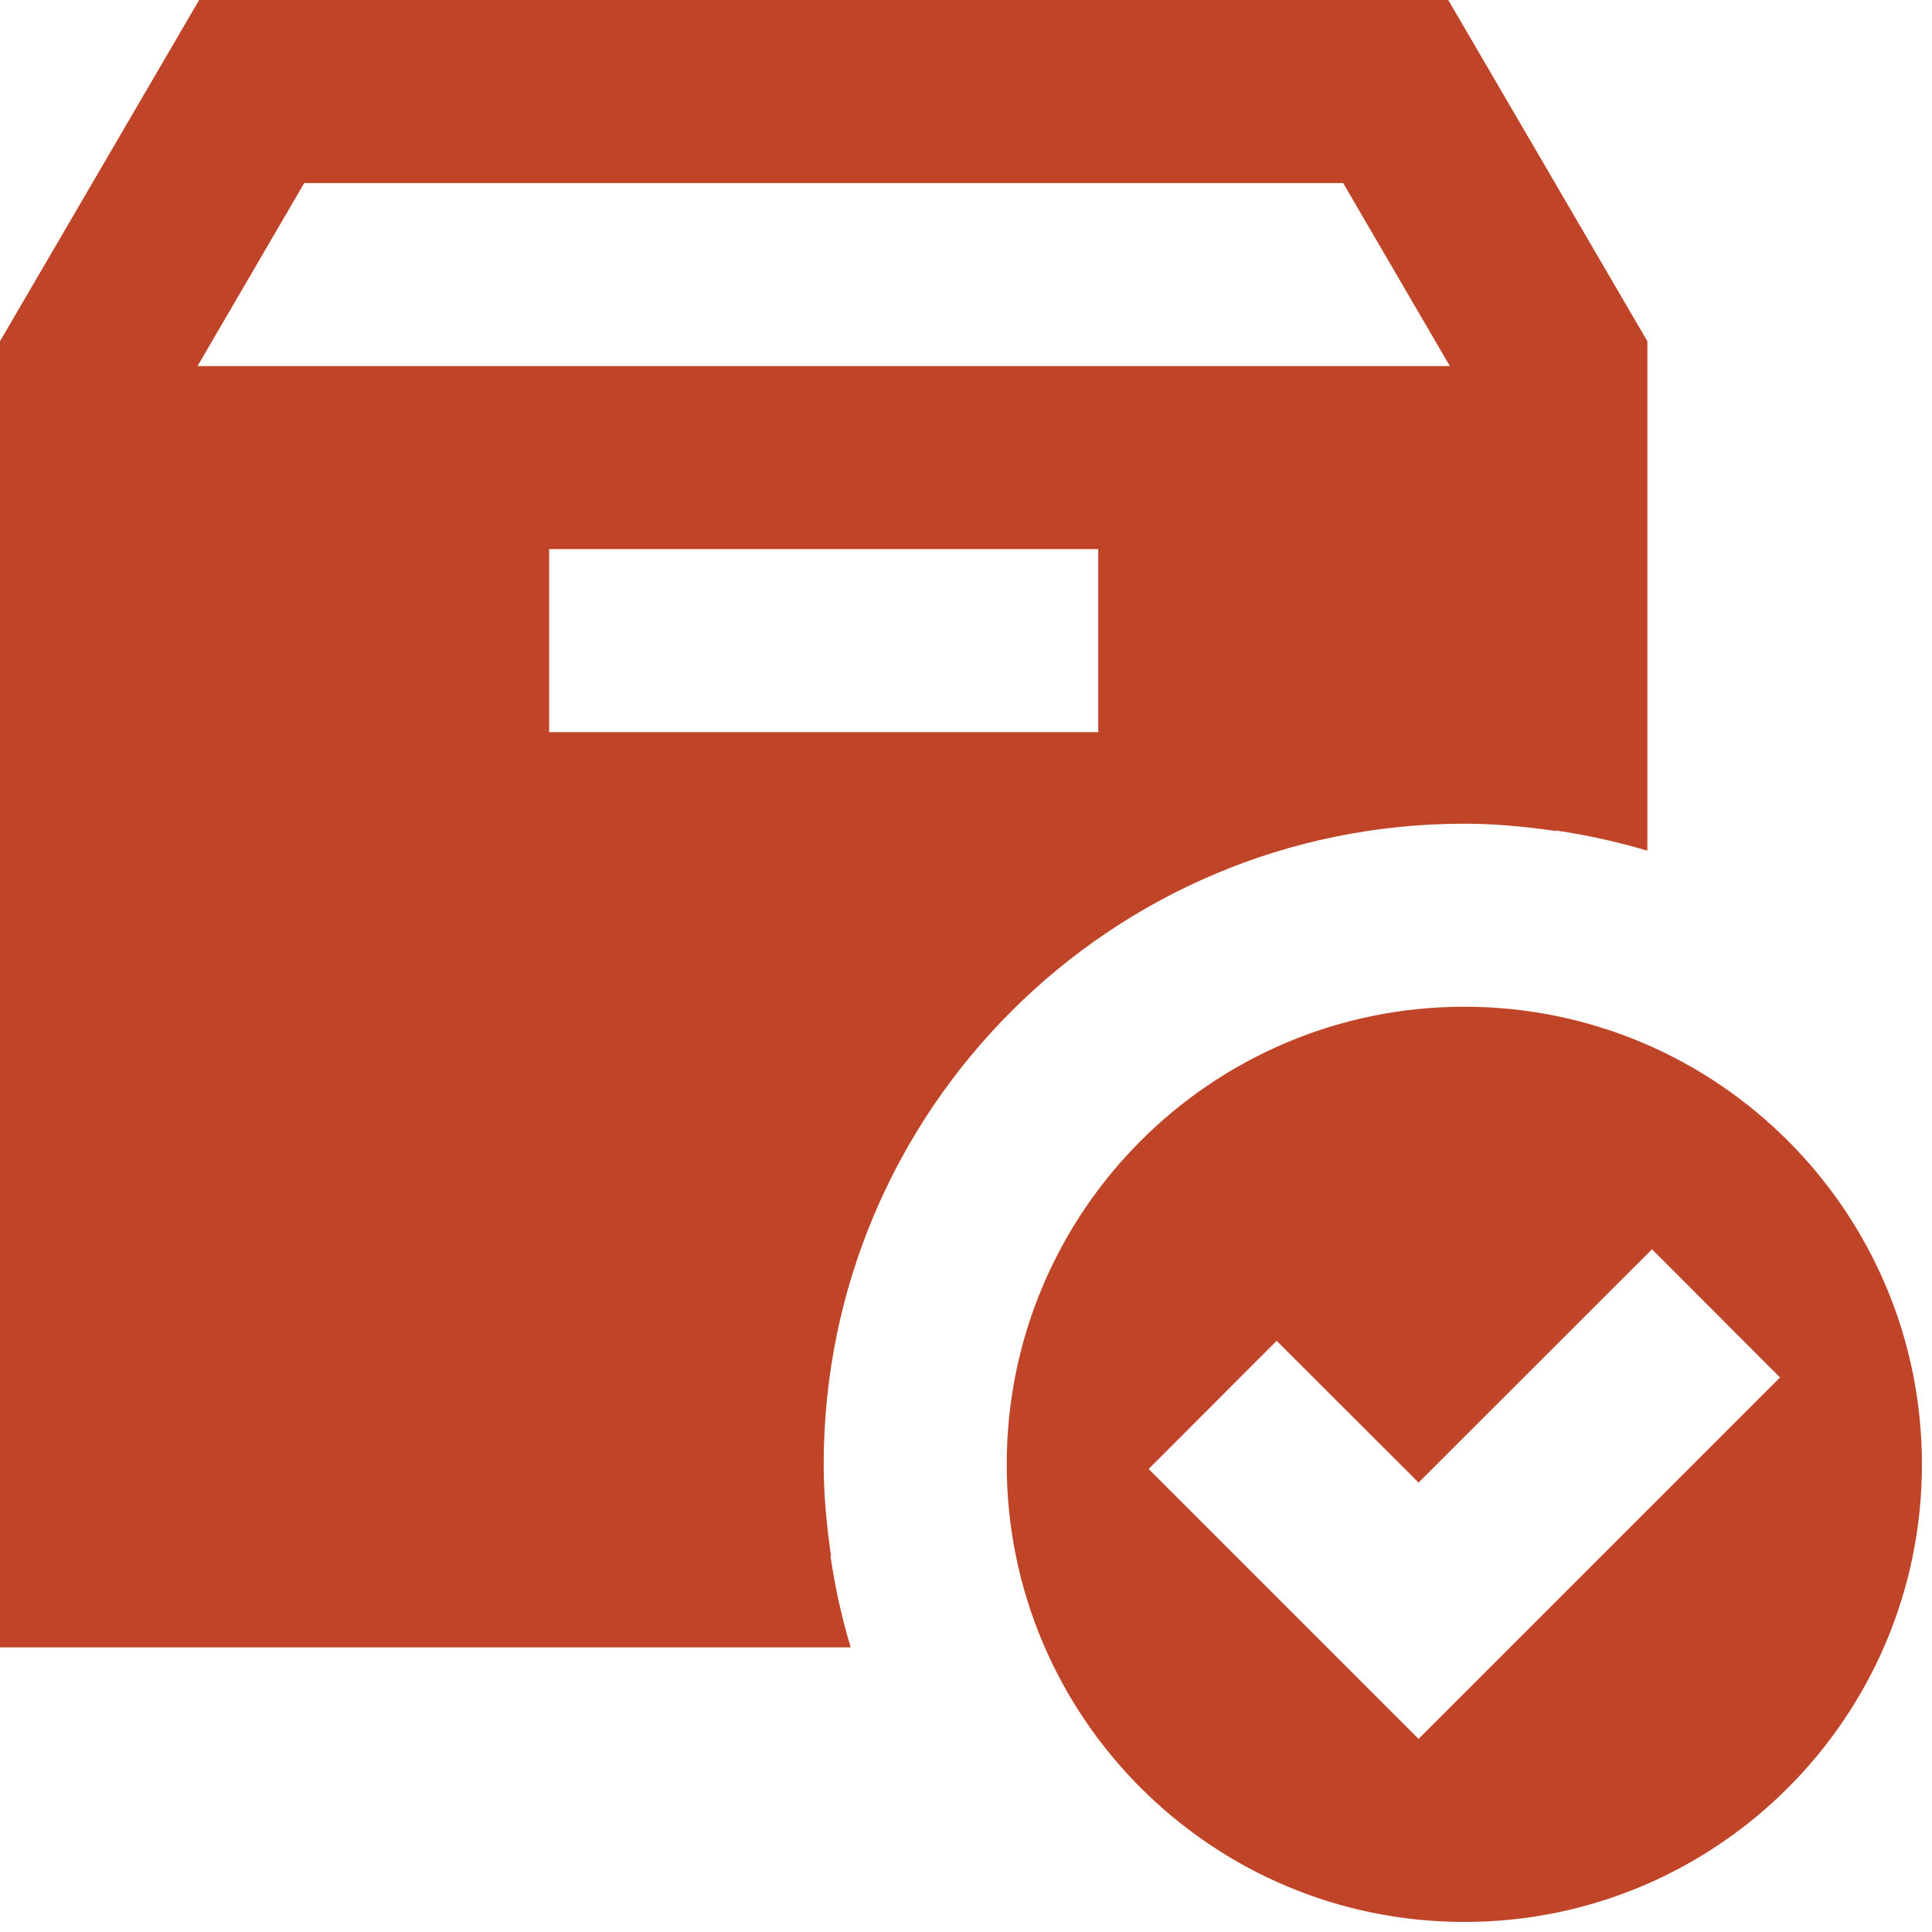 <svg width="168" height="168" viewBox="0 0 168 168" fill="none" xmlns="http://www.w3.org/2000/svg">
<path d="M17.316 0L0 29.673V143.25H73.972C73.2 140.671 72.606 138.013 72.216 135.292H72.262C71.888 132.689 71.625 130.039 71.625 127.333C71.625 96.566 96.566 71.625 127.333 71.625C130.039 71.625 132.689 71.888 135.292 72.262V72.216C138.013 72.614 140.671 73.208 143.25 73.972V29.673L125.934 0H17.316ZM26.455 15.917H116.795L126.074 31.833H17.176L26.455 15.917ZM47.75 47.75H95.5V63.667H47.75V47.75ZM127.333 87.542C105.36 87.542 87.542 105.36 87.542 127.333C87.542 149.306 105.36 167.125 127.333 167.125C149.306 167.125 167.125 149.306 167.125 127.333C167.125 105.36 149.306 87.542 127.333 87.542ZM143.654 108.634L154.783 119.779L123.354 151.208L99.883 127.737L111.013 116.593L123.354 128.919L143.654 108.634Z" fill="#C04427"/>
</svg>
